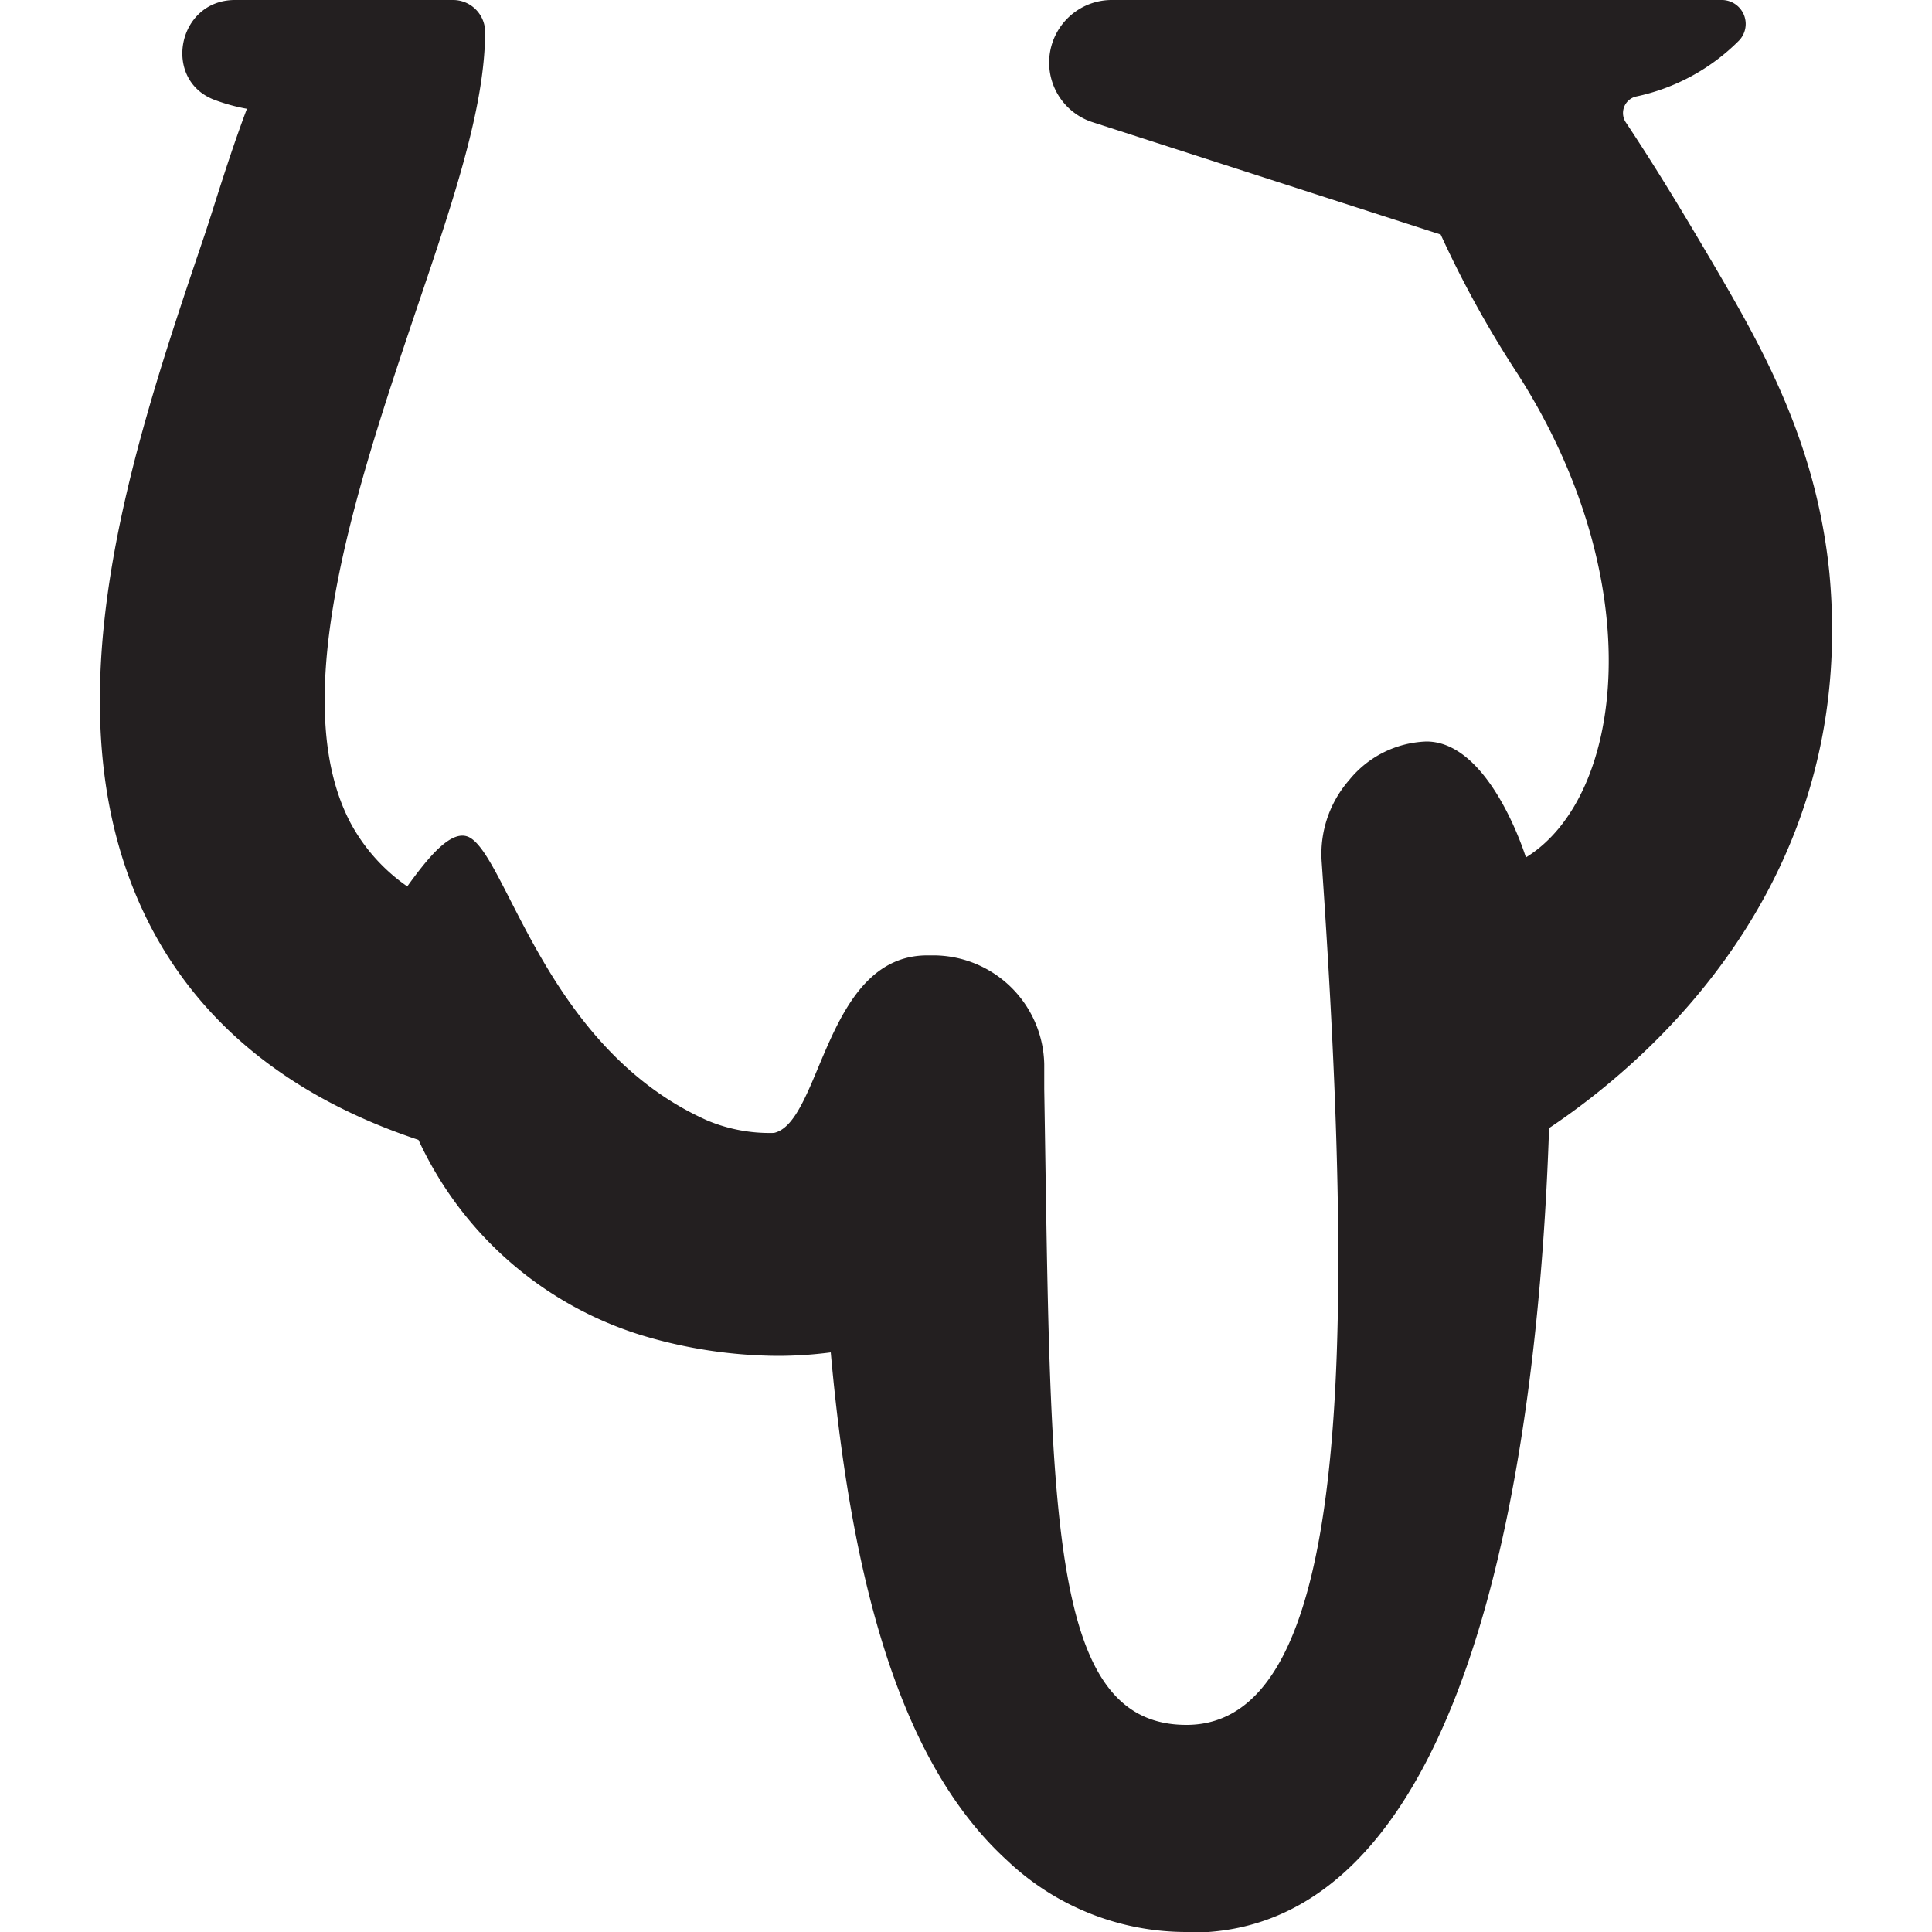<svg id="Layer_1" data-name="Layer 1" xmlns="http://www.w3.org/2000/svg" viewBox="0 0 100 100"><defs><style>.cls-1{fill:#231f20;}</style></defs><path class="cls-1" d="M88.57,13.48c-.83-1.4-2.47-4.22-4.44-7.18A.88.88,0,0,1,84.66,5,10.6,10.6,0,0,0,90,2.11l0,0A1.24,1.24,0,0,0,89.08,0H57.57a3.24,3.24,0,0,0-1,6.33l18,5.81a54.55,54.55,0,0,0,4,7.24c6.88,10.79,5.49,21.87.41,25,0,0-1.84-6-5.15-6a5.38,5.38,0,0,0-4,2,5.81,5.81,0,0,0-1.42,4.22c1.79,25.88,1.37,44.68-7,44.68-7.25,0-7-11.22-7.36-32.91l0-1.28a5.75,5.75,0,0,0-5.8-5.64H48c-5.3,0-5.49,8.64-7.94,9.19A8.34,8.34,0,0,1,36.62,58c-8.27-3.67-10.34-13.5-12.29-14.64-.92-.53-2.15,1-3.25,2.52a9.44,9.44,0,0,1-2.95-3.31C14.76,36.13,18.53,25,21.56,16c1.9-5.61,3.55-10.46,3.55-14.38h0A1.66,1.66,0,0,0,23.44,0H12.16c-3,0-3.79,4.2-1,5.19a9.67,9.67,0,0,0,1.62.44c-1,2.66-1.74,5.21-2.24,6.68C6.8,23.36,2.14,37.11,7.82,48c2.69,5.13,7.34,8.84,13.84,11A18.84,18.84,0,0,0,33.2,69.11a24.87,24.87,0,0,0,7,1.07h0A21.09,21.09,0,0,0,43,70c1.19,13.31,4.11,21.71,9.12,26.29A13.48,13.48,0,0,0,61.46,100c.36,0,.72,0,1.08,0,14-1,17.11-25.78,17.64-41.61,5.16-3.45,16-12.7,14.51-28.72C94,22.79,91.13,17.85,88.57,13.48Z"/></svg>